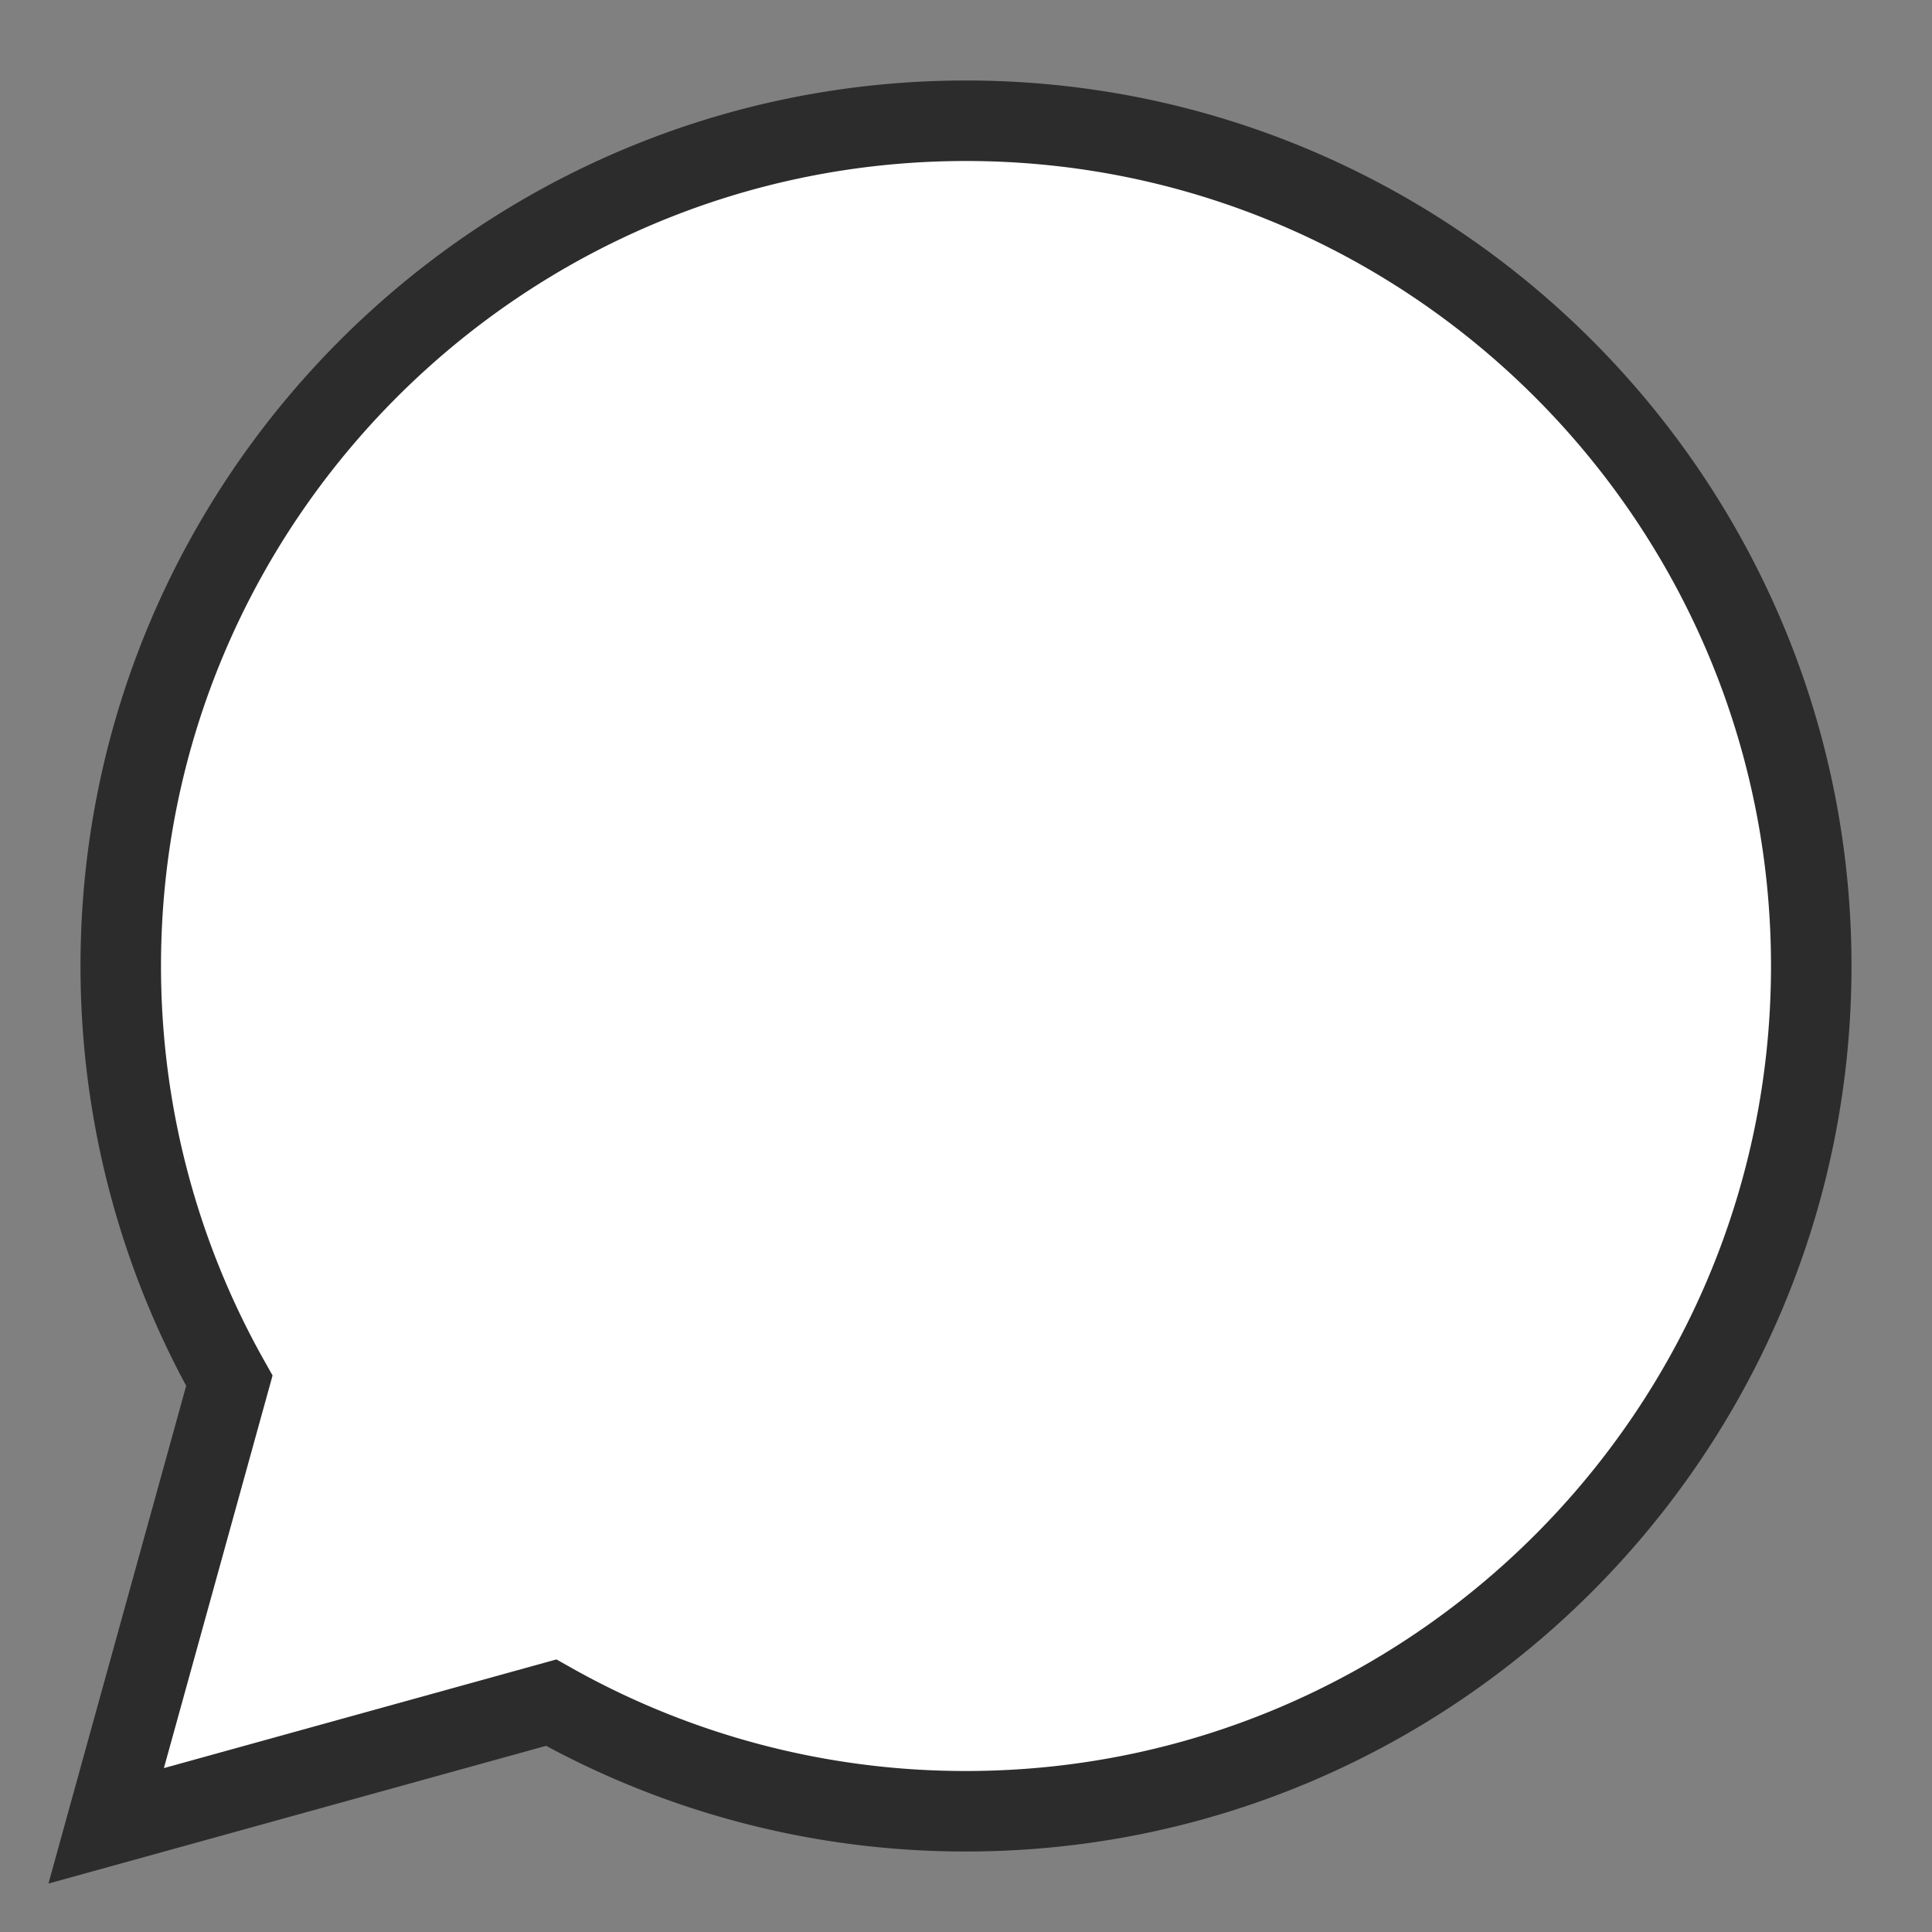 <svg width="24" height="24" fill="none" xmlns="http://www.w3.org/2000/svg"><rect width="100%" height="100%" fill="#808080" stroke="none"/><path d="M6.847 21.151A10.476 10.476 0 0012 22.5c5.79 0 10.5-4.71 10.5-10.5 0-5.791-4.712-10.5-10.5-10.5C6.21 1.5 1.5 6.209 1.5 12c0 1.814.465 3.583 1.349 5.152l-1.295 4.679-.235.85.85-.235 4.678-1.295z" fill="#fff" stroke="#2C2C2C"/></svg>